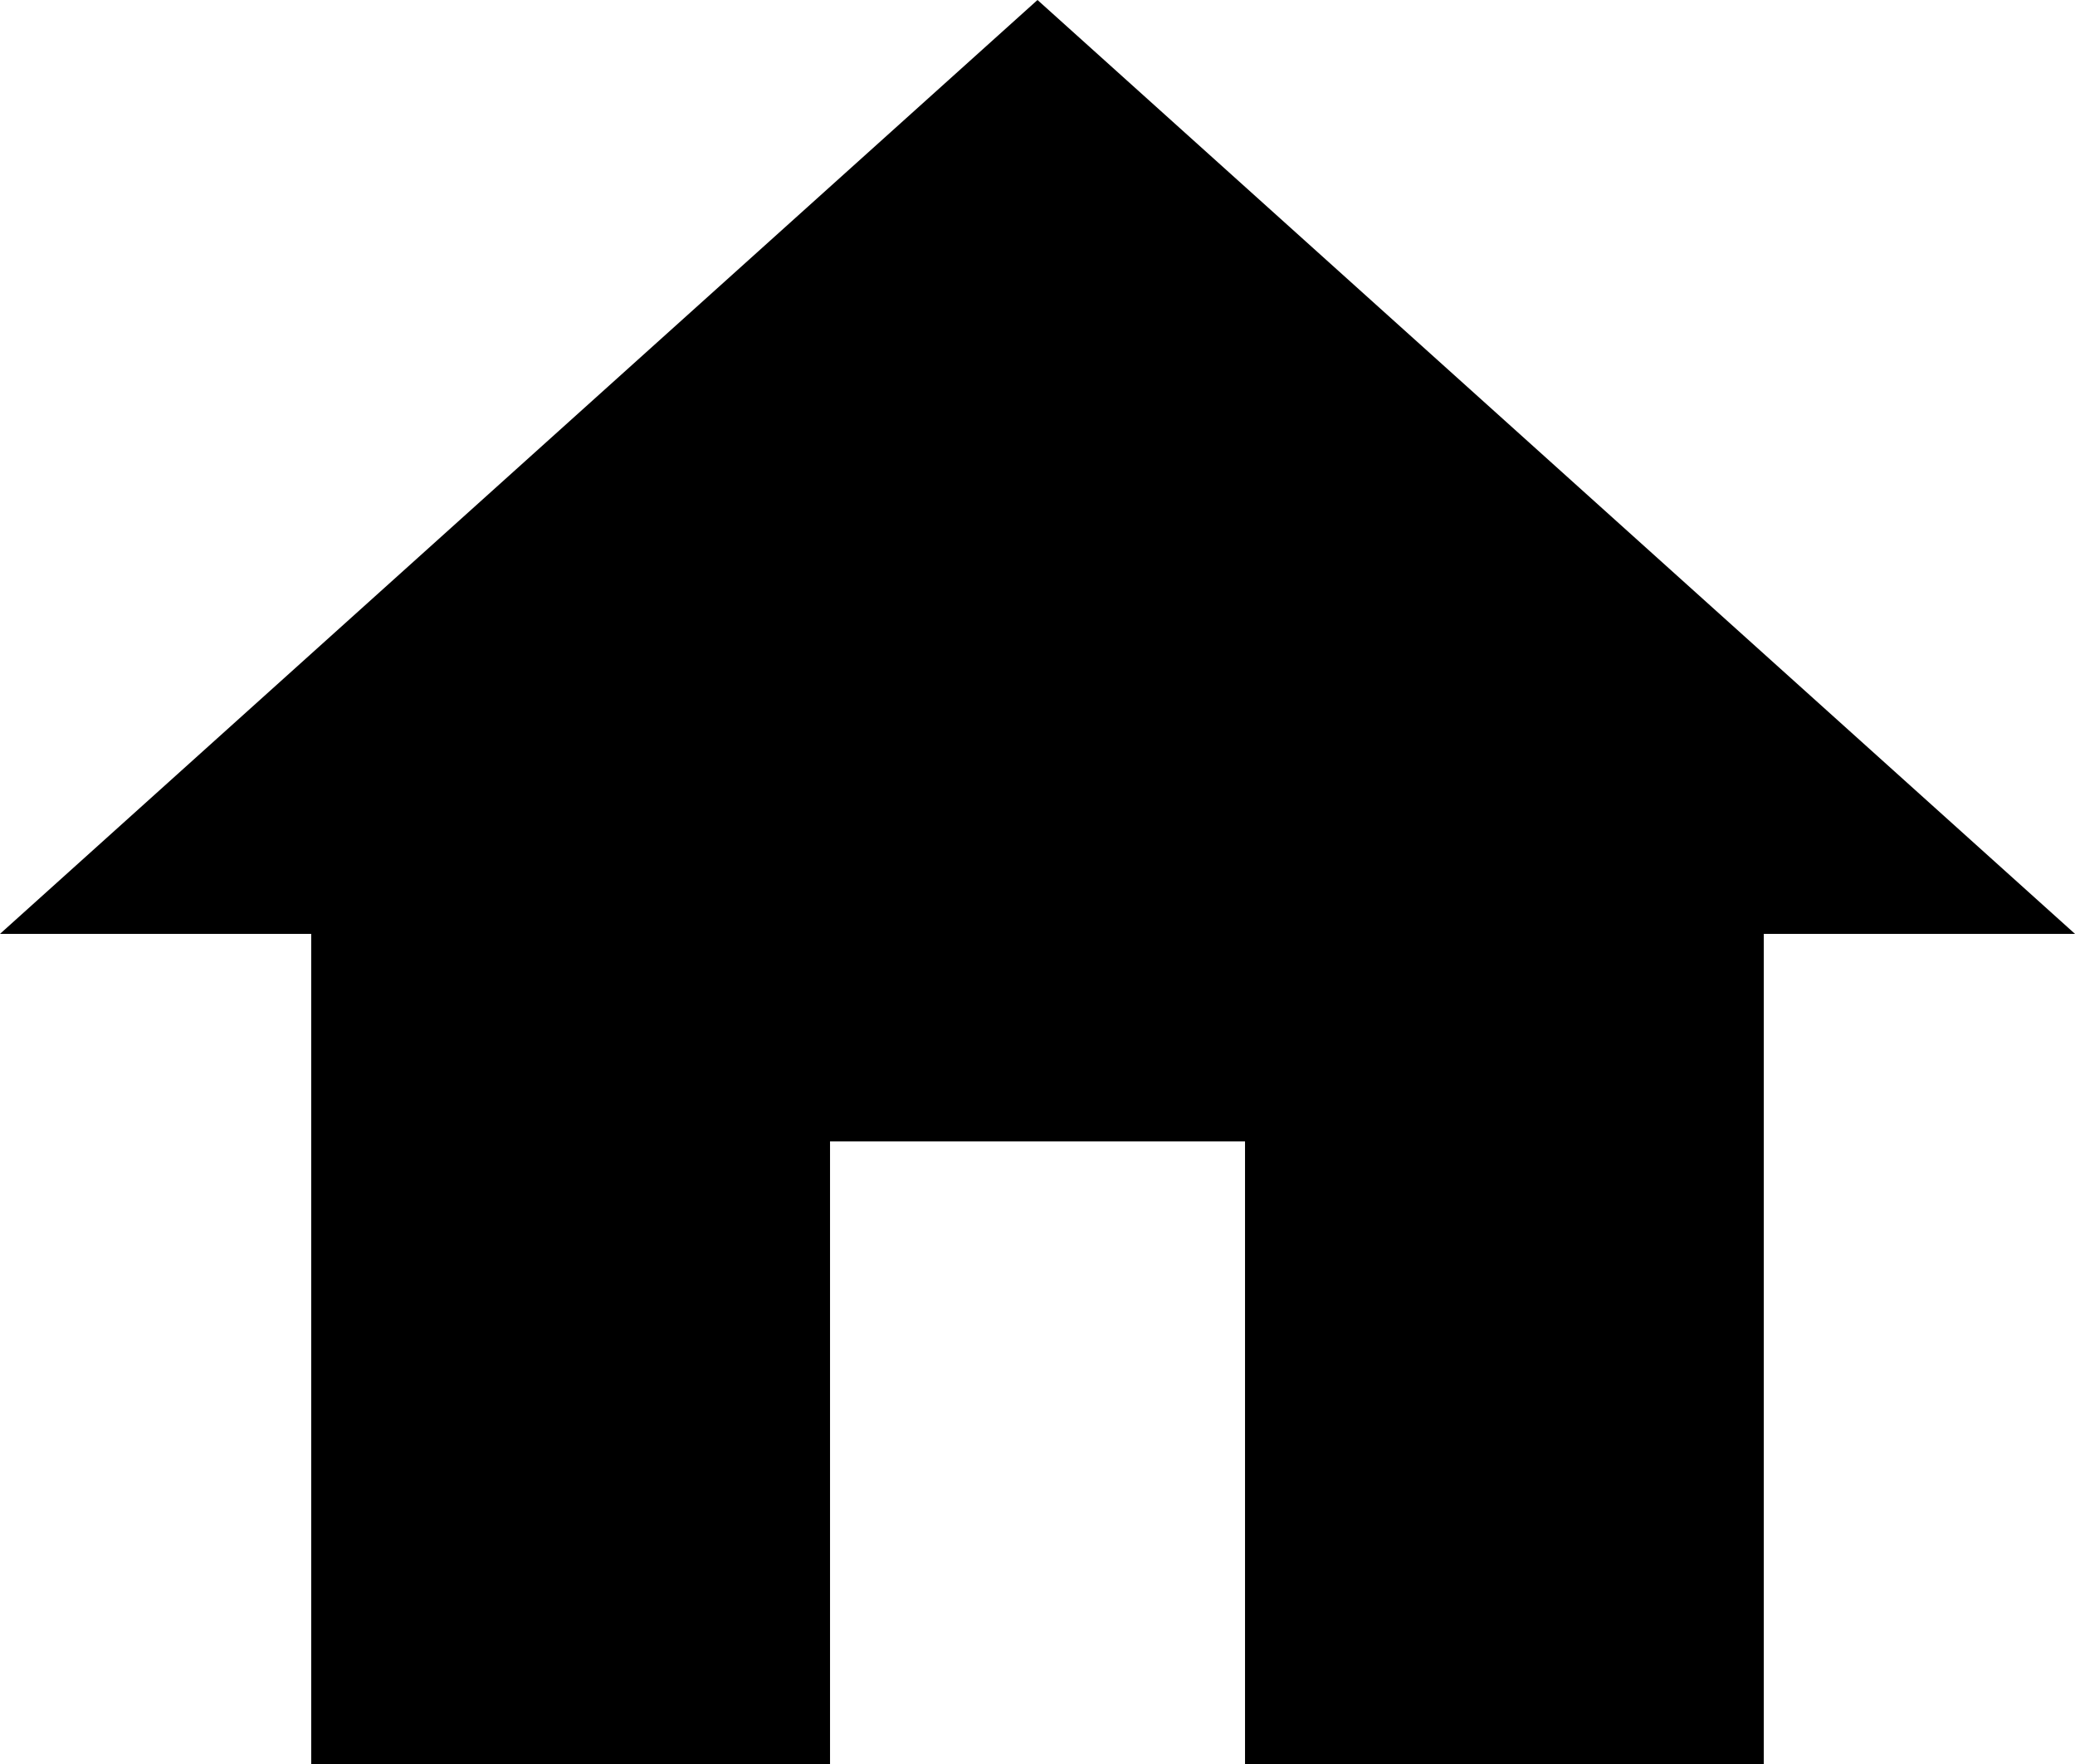 <svg xmlns="http://www.w3.org/2000/svg" width="41.176" height="35" viewBox="0 0 41.176 35">
  <path id="Icon_material-home" data-name="Icon material-home" d="M19.471,39.5V27.147h8.235V39.5H38V23.029h6.176L23.588,4.5,3,23.029H9.176V39.5Z" transform="translate(-3 -4.5)"/>
</svg>